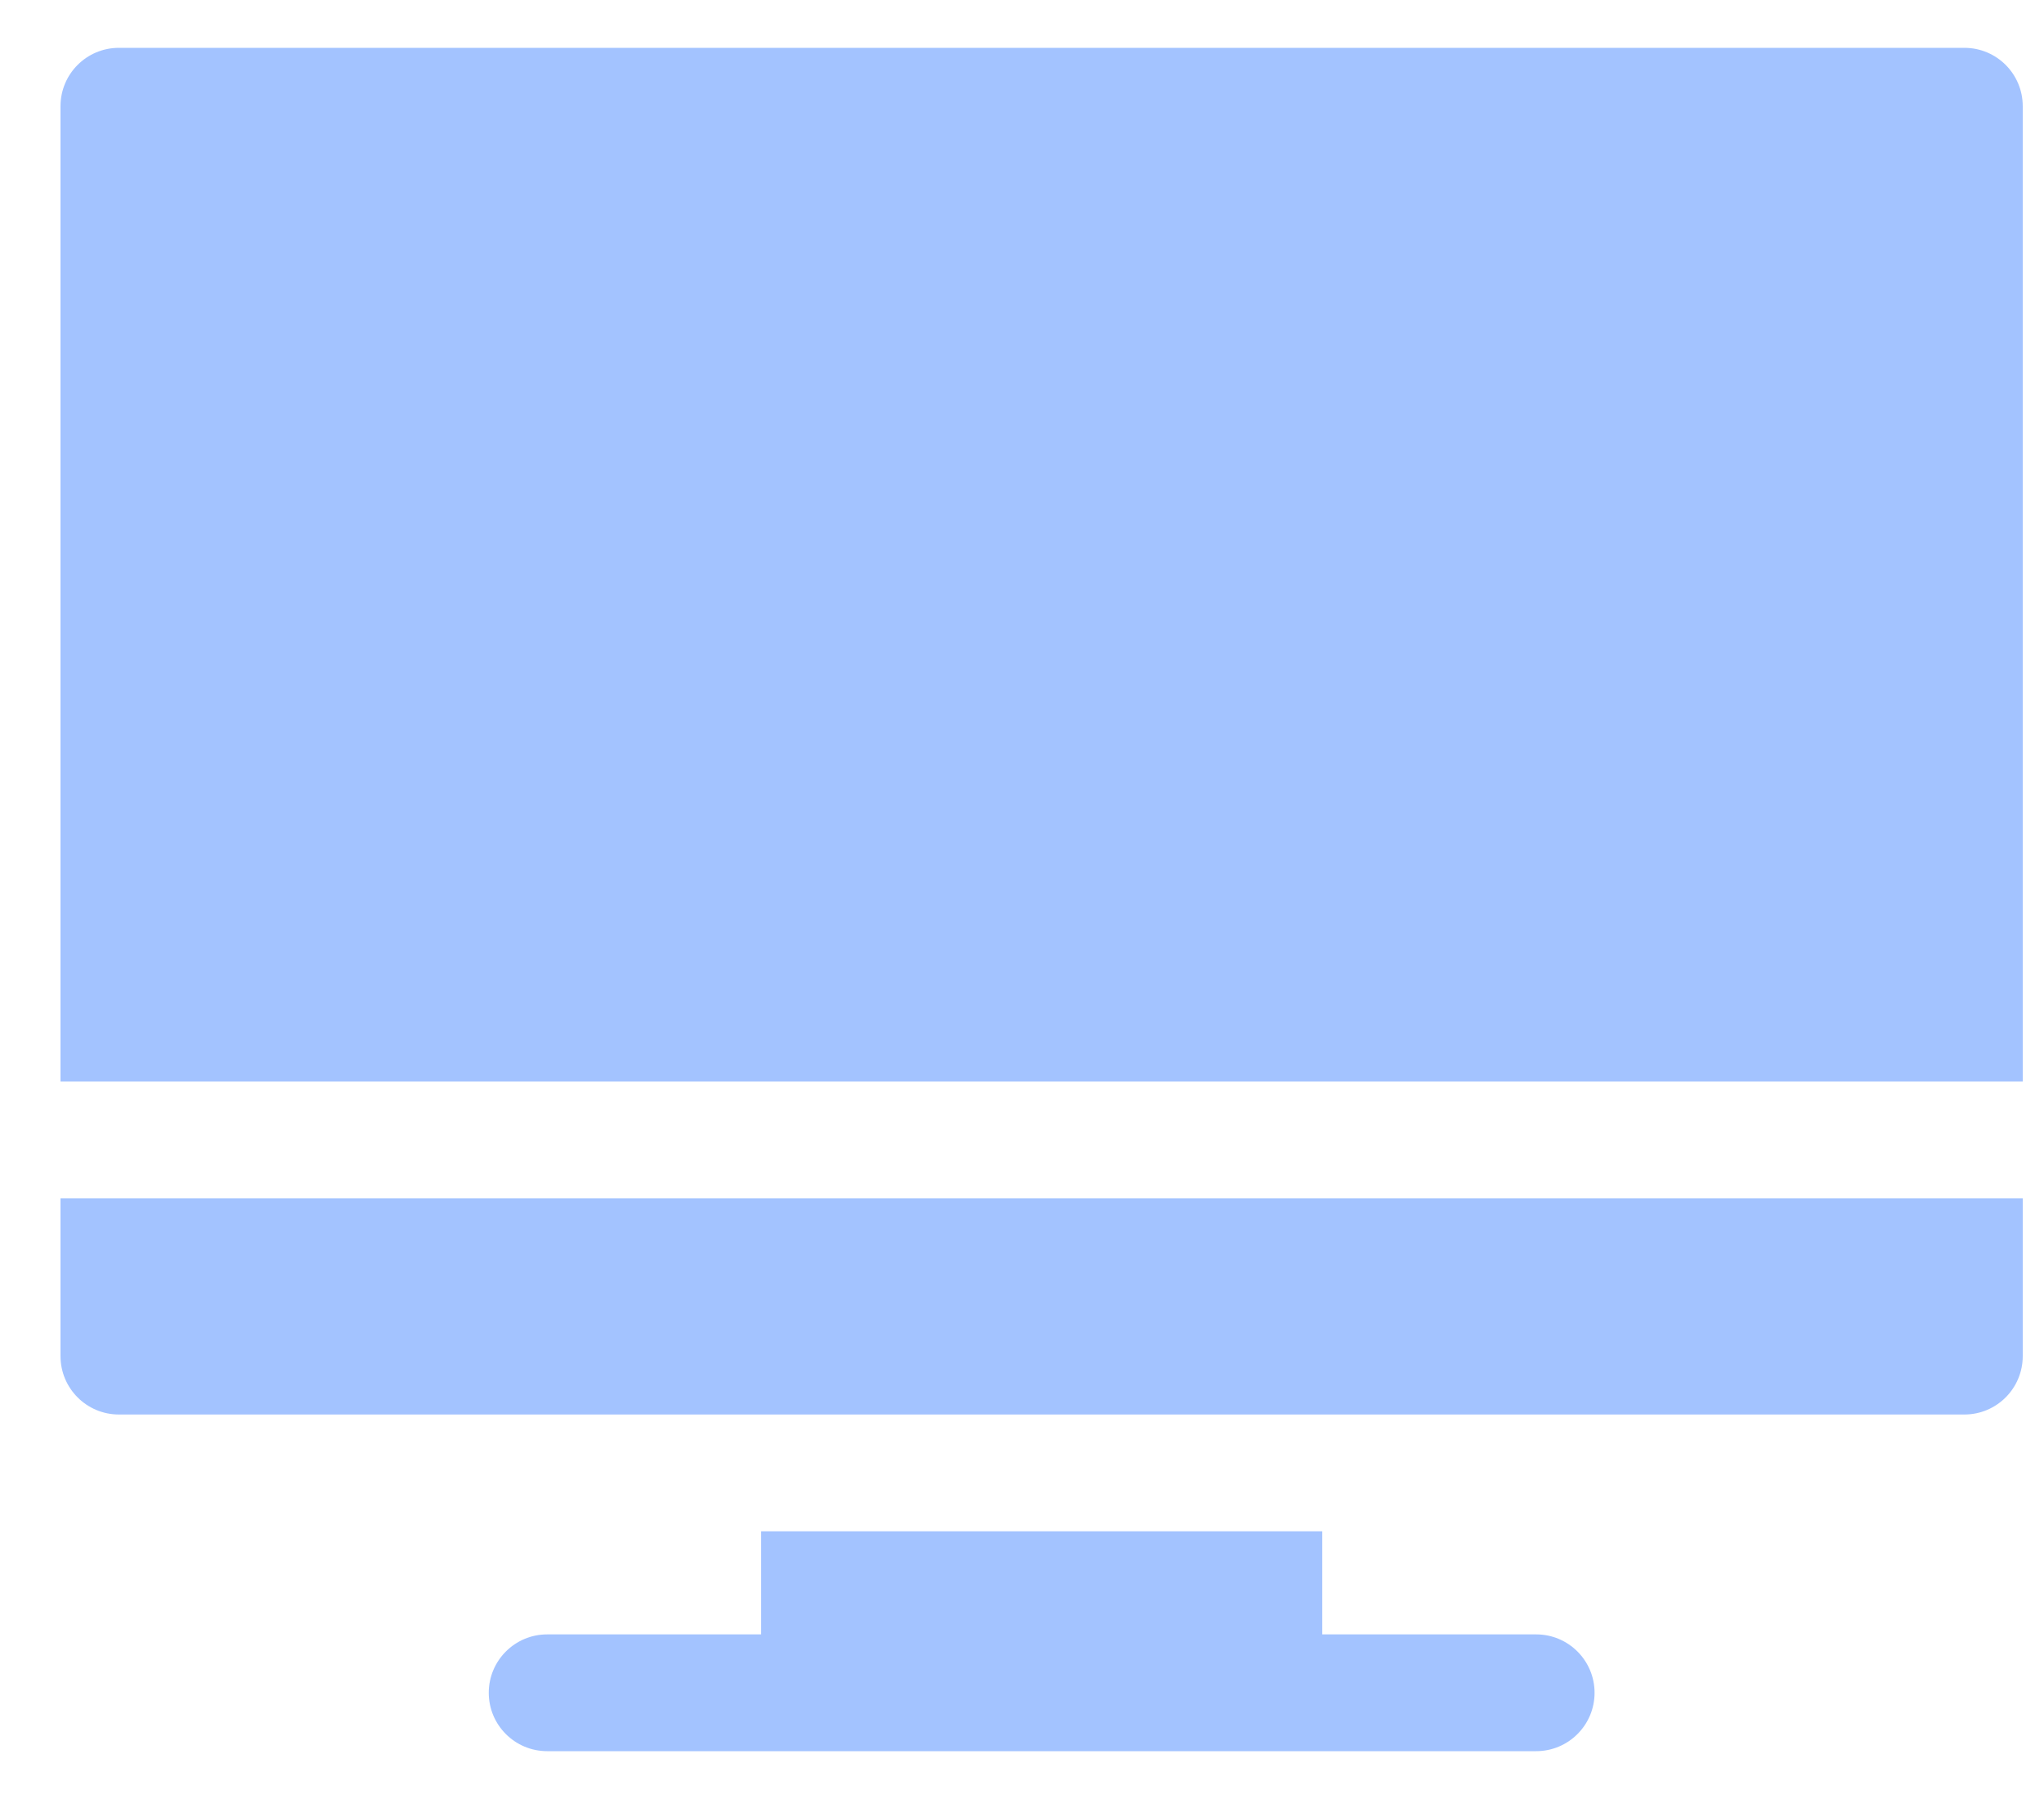 <svg width="25" height="22" viewBox="0 0 25 22" fill="none" xmlns="http://www.w3.org/2000/svg">
<path d="M18.789 19.987H16.172V18.726H9.309V19.987H6.692C6.298 19.987 5.978 20.307 5.978 20.701C5.978 21.096 6.298 21.415 6.692 21.415H18.789C19.183 21.415 19.503 21.096 19.503 20.701C19.503 20.307 19.183 19.987 18.789 19.987Z" fill="#4888FF" fill-opacity="0.5"/>
<path d="M0.74 14.654V16.584C0.74 16.978 1.06 17.298 1.454 17.298H24.026C24.421 17.298 24.74 16.978 24.74 16.584V14.654H0.74Z" fill="#4888FF" fill-opacity="0.5"/>
<path d="M24.026 0.585H1.454C1.06 0.585 0.74 0.904 0.74 1.299V13.225H24.74V1.299C24.74 0.904 24.421 0.585 24.026 0.585Z" fill="#4888FF" fill-opacity="0.5"/>
</svg>
